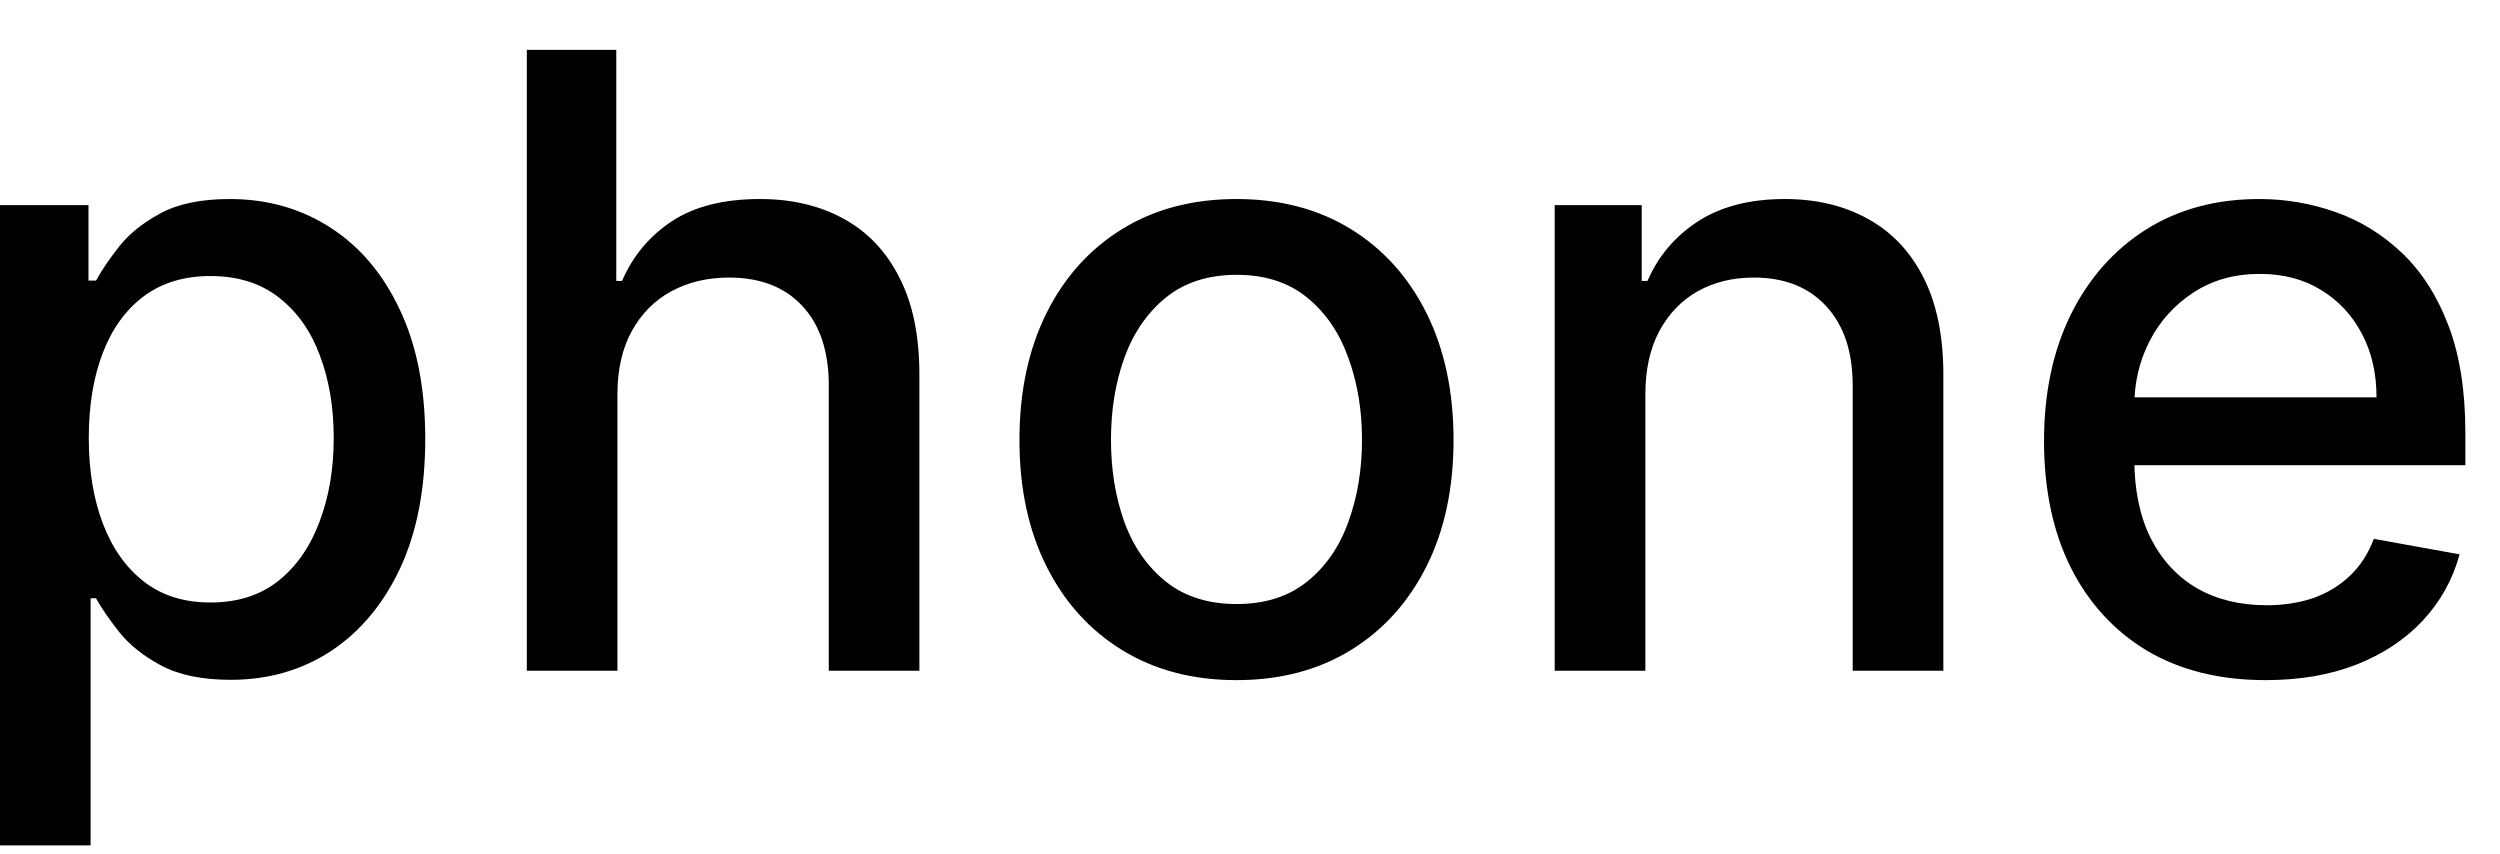 <svg width="41" height="14" viewBox="0 0 41 14" fill="none" xmlns="http://www.w3.org/2000/svg">
<path d="M-0.001 13.864V3.364H1.451V4.602H1.575C1.661 4.442 1.786 4.259 1.948 4.05C2.111 3.841 2.336 3.659 2.624 3.503C2.913 3.344 3.294 3.264 3.768 3.264C4.384 3.264 4.934 3.42 5.418 3.732C5.902 4.043 6.282 4.492 6.557 5.079C6.835 5.665 6.974 6.371 6.974 7.197C6.974 8.022 6.837 8.73 6.562 9.32C6.287 9.906 5.909 10.359 5.428 10.677C4.948 10.992 4.399 11.149 3.783 11.149C3.319 11.149 2.939 11.071 2.644 10.915C2.353 10.76 2.124 10.577 1.958 10.369C1.792 10.16 1.665 9.974 1.575 9.812H1.486V13.864H-0.001ZM1.456 7.182C1.456 7.719 1.534 8.189 1.69 8.594C1.845 8.998 2.071 9.315 2.366 9.543C2.661 9.769 3.022 9.881 3.45 9.881C3.894 9.881 4.265 9.764 4.563 9.528C4.862 9.29 5.087 8.967 5.239 8.559C5.395 8.151 5.473 7.692 5.473 7.182C5.473 6.678 5.397 6.226 5.244 5.825C5.095 5.424 4.87 5.107 4.568 4.875C4.27 4.643 3.897 4.527 3.45 4.527C3.019 4.527 2.654 4.638 2.356 4.86C2.061 5.082 1.837 5.392 1.685 5.79C1.532 6.188 1.456 6.652 1.456 7.182ZM10.126 6.466V11H8.64V0.818H10.107V4.607H10.201C10.38 4.196 10.653 3.869 11.021 3.627C11.389 3.385 11.87 3.264 12.463 3.264C12.987 3.264 13.444 3.372 13.835 3.587C14.23 3.803 14.535 4.124 14.75 4.552C14.969 4.976 15.078 5.506 15.078 6.143V11H13.592V6.322C13.592 5.762 13.447 5.327 13.159 5.019C12.871 4.708 12.47 4.552 11.956 4.552C11.605 4.552 11.29 4.626 11.011 4.776C10.736 4.925 10.519 5.143 10.36 5.432C10.204 5.717 10.126 6.062 10.126 6.466ZM20.278 11.154C19.562 11.154 18.938 10.99 18.404 10.662C17.87 10.334 17.456 9.875 17.161 9.285C16.866 8.695 16.719 8.005 16.719 7.217C16.719 6.424 16.866 5.732 17.161 5.138C17.456 4.545 17.87 4.085 18.404 3.756C18.938 3.428 19.562 3.264 20.278 3.264C20.994 3.264 21.619 3.428 22.153 3.756C22.686 4.085 23.101 4.545 23.396 5.138C23.691 5.732 23.838 6.424 23.838 7.217C23.838 8.005 23.691 8.695 23.396 9.285C23.101 9.875 22.686 10.334 22.153 10.662C21.619 10.99 20.994 11.154 20.278 11.154ZM20.283 9.906C20.747 9.906 21.132 9.784 21.437 9.538C21.742 9.293 21.967 8.967 22.113 8.559C22.262 8.151 22.337 7.702 22.337 7.212C22.337 6.724 22.262 6.277 22.113 5.869C21.967 5.458 21.742 5.129 21.437 4.88C21.132 4.631 20.747 4.507 20.283 4.507C19.816 4.507 19.428 4.631 19.12 4.88C18.815 5.129 18.588 5.458 18.439 5.869C18.293 6.277 18.22 6.724 18.22 7.212C18.22 7.702 18.293 8.151 18.439 8.559C18.588 8.967 18.815 9.293 19.12 9.538C19.428 9.784 19.816 9.906 20.283 9.906ZM26.984 6.466V11H25.497V3.364H26.924V4.607H27.019C27.194 4.202 27.469 3.877 27.844 3.632C28.222 3.387 28.697 3.264 29.271 3.264C29.791 3.264 30.247 3.374 30.638 3.592C31.029 3.808 31.332 4.129 31.548 4.557C31.763 4.984 31.871 5.513 31.871 6.143V11H30.384V6.322C30.384 5.768 30.24 5.336 29.952 5.024C29.663 4.709 29.267 4.552 28.764 4.552C28.419 4.552 28.112 4.626 27.844 4.776C27.579 4.925 27.368 5.143 27.212 5.432C27.06 5.717 26.984 6.062 26.984 6.466ZM37.156 11.154C36.403 11.154 35.755 10.993 35.212 10.672C34.672 10.347 34.254 9.891 33.959 9.305C33.667 8.715 33.522 8.024 33.522 7.232C33.522 6.449 33.667 5.76 33.959 5.163C34.254 4.567 34.665 4.101 35.192 3.766C35.722 3.432 36.342 3.264 37.051 3.264C37.482 3.264 37.9 3.335 38.304 3.478C38.709 3.62 39.071 3.844 39.393 4.149C39.714 4.454 39.968 4.85 40.154 5.337C40.339 5.821 40.432 6.41 40.432 7.102V7.629H34.362V6.516H38.975C38.975 6.125 38.896 5.778 38.737 5.477C38.578 5.172 38.354 4.931 38.066 4.756C37.781 4.58 37.446 4.492 37.061 4.492C36.644 4.492 36.279 4.595 35.968 4.8C35.659 5.003 35.421 5.268 35.252 5.596C35.086 5.921 35.003 6.274 35.003 6.655V7.525C35.003 8.035 35.093 8.469 35.272 8.827C35.454 9.185 35.707 9.459 36.032 9.648C36.357 9.833 36.736 9.926 37.171 9.926C37.452 9.926 37.709 9.886 37.941 9.807C38.173 9.724 38.374 9.601 38.543 9.439C38.712 9.277 38.841 9.076 38.931 8.837L40.337 9.091C40.225 9.505 40.023 9.868 39.731 10.18C39.443 10.488 39.08 10.728 38.642 10.901C38.208 11.07 37.712 11.154 37.156 11.154Z" fill="black"/>
</svg>

